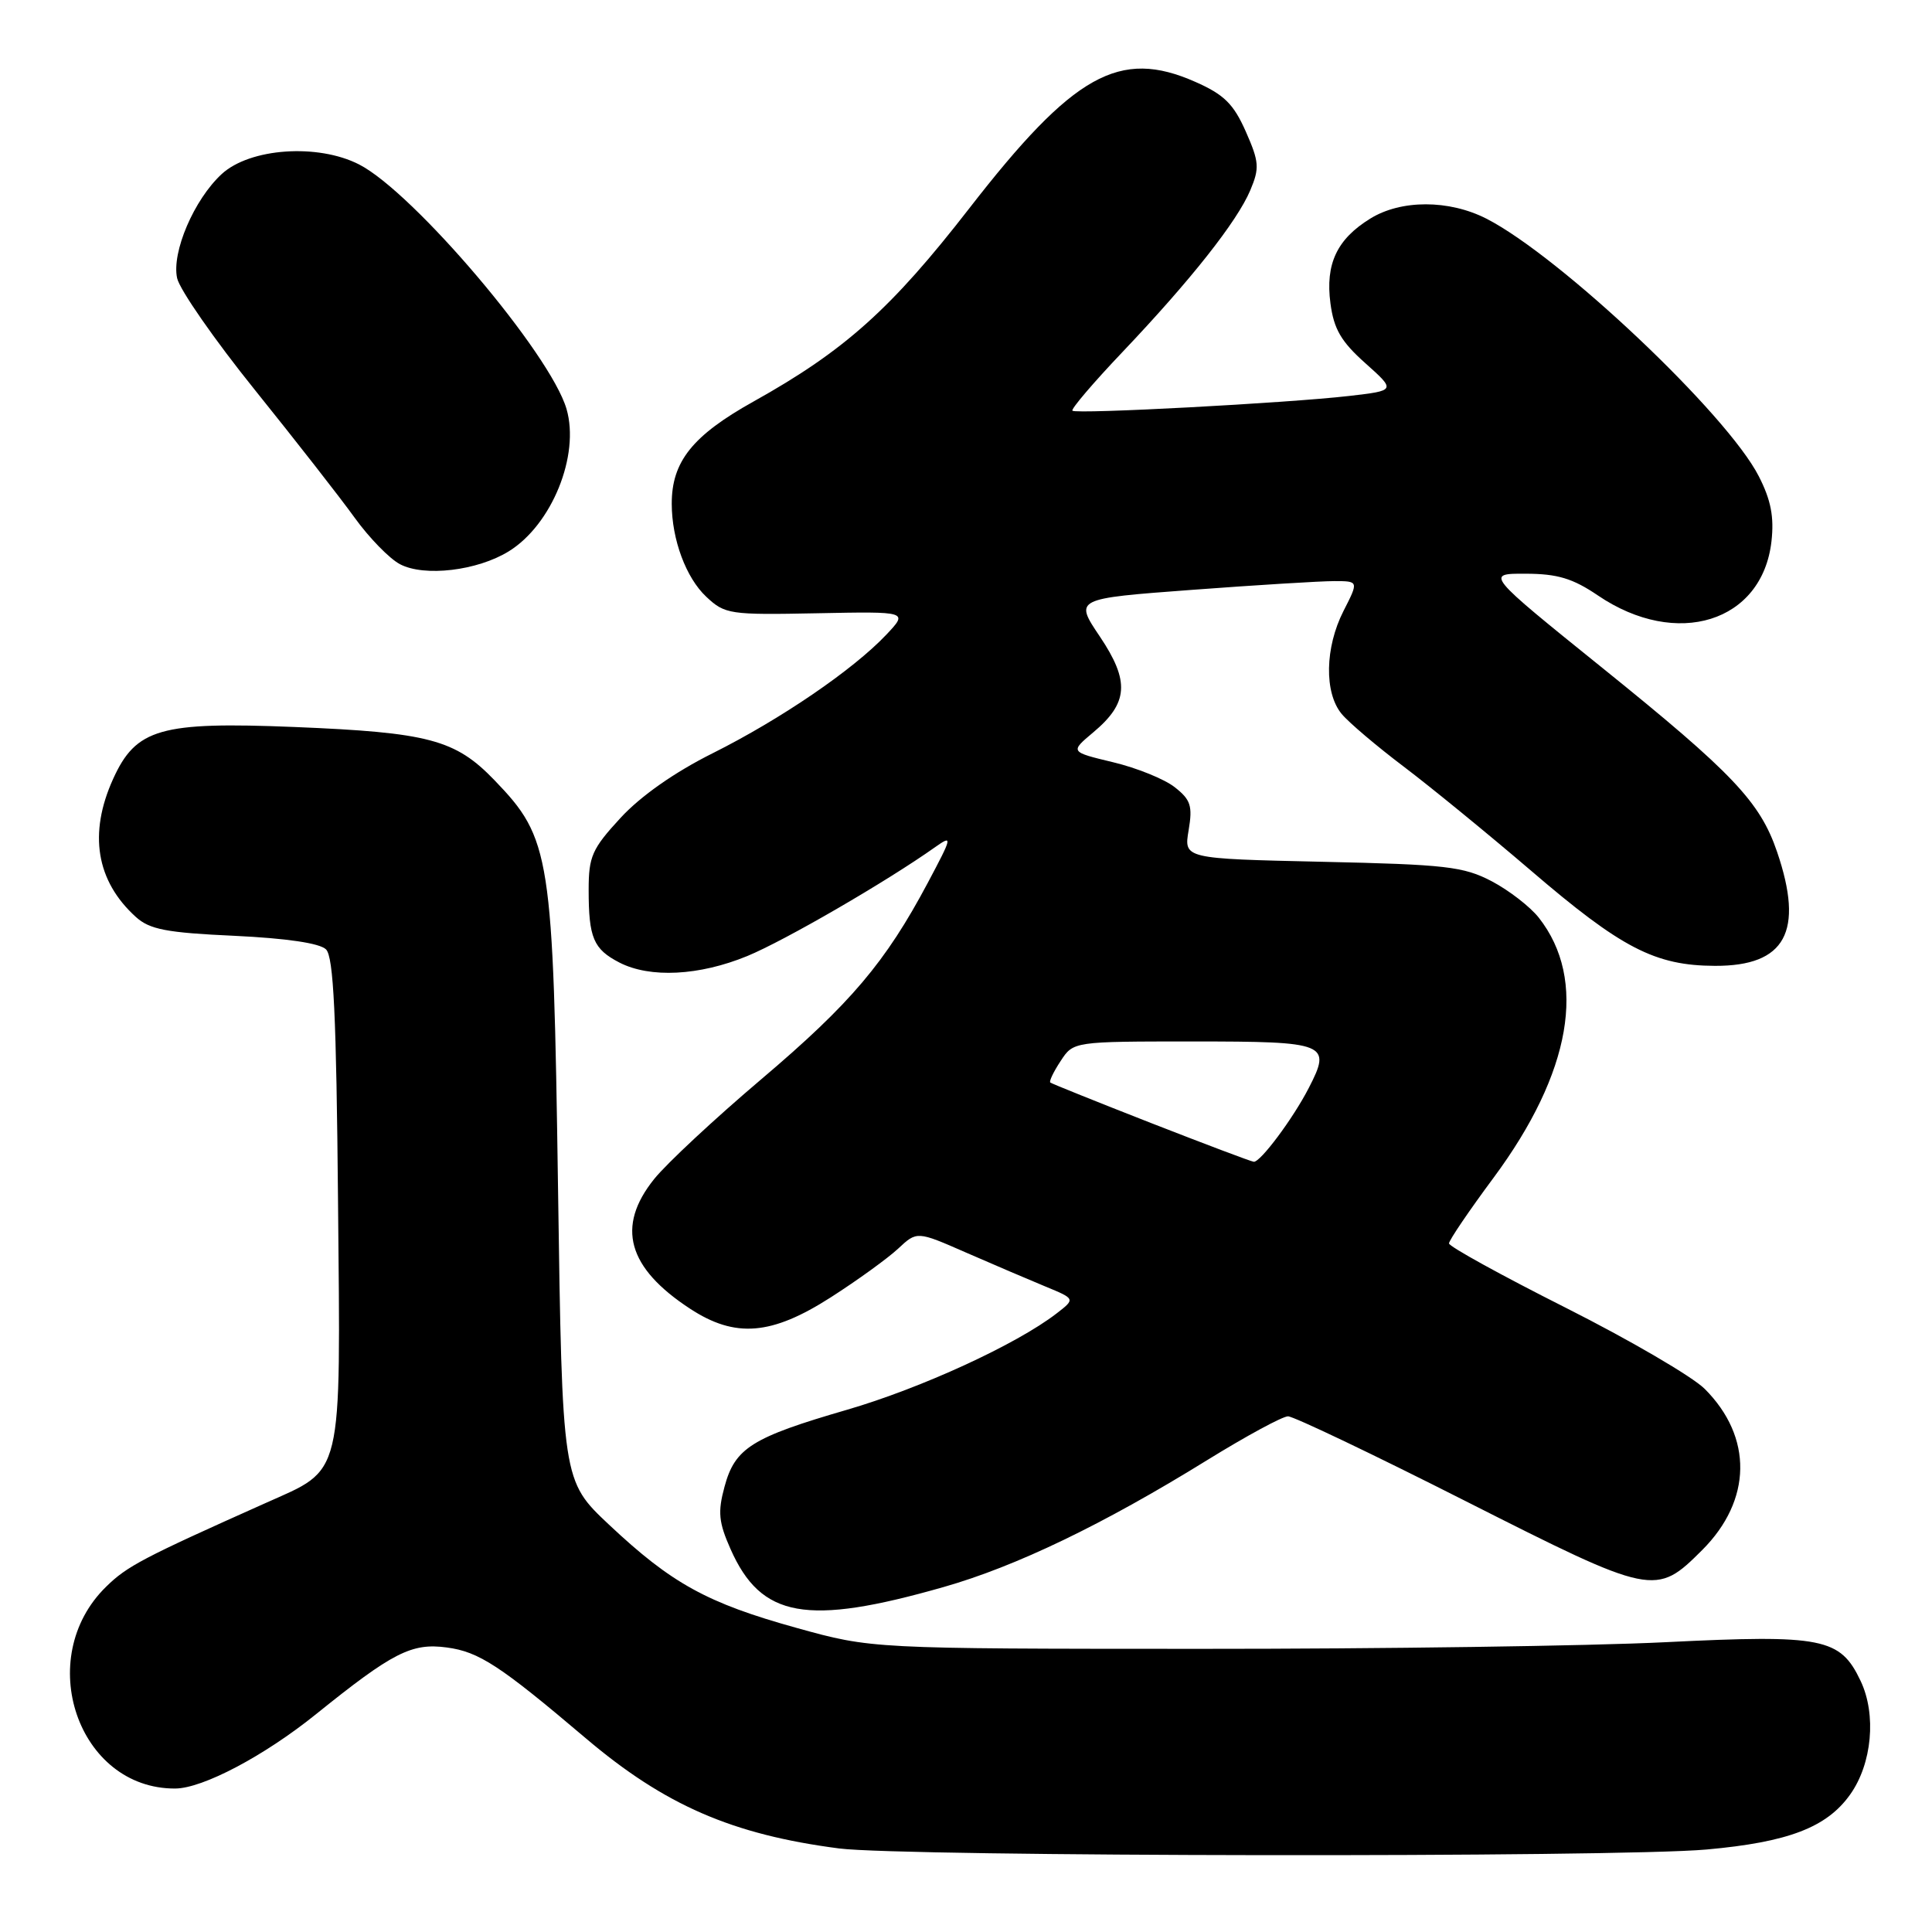 <?xml version="1.0" encoding="UTF-8" standalone="no"?>
<!DOCTYPE svg PUBLIC "-//W3C//DTD SVG 1.1//EN" "http://www.w3.org/Graphics/SVG/1.1/DTD/svg11.dtd" >
<svg xmlns="http://www.w3.org/2000/svg" xmlns:xlink="http://www.w3.org/1999/xlink" version="1.1" viewBox="0 0 256 256">
 <g >
 <path fill="currentColor"
d=" M 226.13 245.07 C 236.94 244.10 242.05 242.15 245.15 237.79 C 248.06 233.71 248.66 227.19 246.54 222.73 C 243.84 217.03 241.52 216.57 220.68 217.60 C 210.68 218.10 182.93 218.49 159.00 218.48 C 115.50 218.47 115.50 218.47 105.53 215.70 C 93.69 212.41 89.00 209.83 80.70 202.03 C 74.50 196.20 74.50 196.20 73.94 157.35 C 73.30 113.19 72.98 111.13 65.53 103.39 C 60.33 97.99 56.82 97.06 39.00 96.33 C 21.25 95.61 18.02 96.53 14.99 103.21 C 11.71 110.44 12.74 116.74 18.00 121.50 C 19.83 123.16 22.06 123.59 31.06 124.00 C 37.99 124.33 42.38 124.98 43.20 125.80 C 44.20 126.80 44.57 134.56 44.79 159.16 C 45.13 196.37 45.58 194.51 35.17 199.17 C 18.92 206.43 16.84 207.52 14.06 210.25 C 4.39 219.70 10.33 237.05 23.22 236.99 C 26.86 236.97 34.98 232.69 41.86 227.15 C 52.05 218.94 54.54 217.67 59.21 218.30 C 63.47 218.87 66.24 220.68 77.62 230.33 C 88.08 239.20 97.02 243.09 111.19 244.93 C 119.71 246.03 214.05 246.15 226.13 245.07 Z  M 125.00 210.30 C 134.63 207.56 146.17 202.00 159.93 193.49 C 165.11 190.29 169.94 187.67 170.67 187.67 C 171.40 187.67 182.01 192.73 194.25 198.93 C 219.05 211.47 219.39 211.54 225.56 205.38 C 232.15 198.78 232.28 190.43 225.88 184.03 C 224.24 182.40 215.95 177.56 207.46 173.28 C 198.96 169.00 192.01 165.17 192.00 164.76 C 192.00 164.35 194.66 160.43 197.91 156.05 C 208.22 142.14 210.36 129.82 203.90 121.60 C 202.75 120.14 199.94 117.97 197.66 116.77 C 193.93 114.82 191.59 114.55 175.18 114.19 C 156.86 113.78 156.86 113.78 157.50 110.01 C 158.04 106.79 157.78 105.97 155.66 104.31 C 154.31 103.24 150.63 101.75 147.49 101.00 C 141.78 99.63 141.78 99.63 144.84 97.06 C 149.52 93.15 149.72 90.28 145.74 84.35 C 142.35 79.32 142.35 79.32 157.93 78.16 C 166.49 77.52 174.97 77.00 176.77 77.00 C 180.04 77.00 180.04 77.00 178.02 80.96 C 175.56 85.79 175.45 91.78 177.77 94.59 C 178.72 95.74 182.43 98.88 186.00 101.58 C 189.57 104.28 197.13 110.46 202.80 115.31 C 214.85 125.65 219.29 127.95 227.25 127.98 C 236.59 128.01 239.08 123.45 235.47 112.87 C 233.22 106.25 229.56 102.40 212.37 88.54 C 196.82 76.00 196.82 76.00 202.16 76.02 C 206.37 76.03 208.40 76.64 211.73 78.90 C 222.18 85.99 233.52 82.45 234.73 71.72 C 235.09 68.49 234.66 66.25 233.05 63.11 C 228.86 54.88 206.73 33.97 196.95 28.97 C 191.98 26.44 185.64 26.44 181.56 28.97 C 177.15 31.69 175.60 34.98 176.29 40.19 C 176.74 43.60 177.70 45.26 180.91 48.12 C 184.97 51.75 184.97 51.75 178.73 52.47 C 170.55 53.41 142.61 54.90 142.10 54.42 C 141.89 54.21 144.87 50.71 148.73 46.65 C 157.80 37.10 163.93 29.34 165.67 25.21 C 166.91 22.27 166.85 21.45 165.07 17.42 C 163.45 13.77 162.20 12.53 158.39 10.85 C 148.34 6.40 142.25 9.81 128.44 27.60 C 118.09 40.94 111.91 46.47 99.87 53.19 C 91.76 57.71 88.99 61.17 89.01 66.78 C 89.02 71.49 90.90 76.56 93.58 79.07 C 96.06 81.40 96.68 81.49 108.26 81.26 C 120.35 81.02 120.35 81.02 117.43 84.11 C 113.03 88.76 103.47 95.28 94.47 99.79 C 89.39 102.32 84.88 105.49 82.22 108.38 C 78.45 112.47 78.00 113.48 78.00 117.90 C 78.00 124.27 78.63 125.76 82.07 127.54 C 86.13 129.63 92.65 129.30 99.02 126.68 C 103.97 124.64 117.47 116.82 123.94 112.23 C 126.25 110.60 126.19 110.86 122.94 116.97 C 117.33 127.52 112.72 132.96 100.88 143.00 C 94.72 148.22 88.32 154.18 86.67 156.24 C 81.62 162.53 83.14 167.99 91.45 173.42 C 97.43 177.33 102.23 176.94 110.09 171.90 C 113.62 169.64 117.62 166.74 119.00 165.46 C 121.50 163.12 121.50 163.12 128.00 165.97 C 131.57 167.53 136.30 169.55 138.50 170.46 C 142.50 172.11 142.50 172.11 140.00 174.04 C 134.69 178.14 122.06 183.94 112.24 186.80 C 99.60 190.47 97.38 191.87 96.00 197.01 C 95.09 200.36 95.23 201.72 96.80 205.26 C 100.85 214.40 106.87 215.47 125.00 210.30 Z  M 67.42 73.05 C 73.12 69.53 76.85 60.33 75.07 54.20 C 72.94 46.86 54.81 25.49 47.58 21.79 C 42.10 18.99 33.12 19.62 29.38 23.06 C 25.71 26.44 22.72 33.43 23.47 36.86 C 23.80 38.37 28.44 45.05 33.79 51.69 C 39.13 58.33 45.08 65.94 47.00 68.61 C 48.92 71.27 51.62 74.04 53.00 74.76 C 56.22 76.46 63.25 75.63 67.42 73.05 Z  M 152.50 148.80 C 145.35 146.00 139.35 143.59 139.17 143.44 C 138.99 143.29 139.60 142.01 140.54 140.59 C 142.23 138.00 142.23 138.00 158.15 138.00 C 175.86 138.00 176.47 138.25 173.42 144.16 C 171.34 148.21 167.00 154.02 166.13 153.94 C 165.78 153.91 159.65 151.59 152.50 148.80 Z "/>
</g>
</svg>